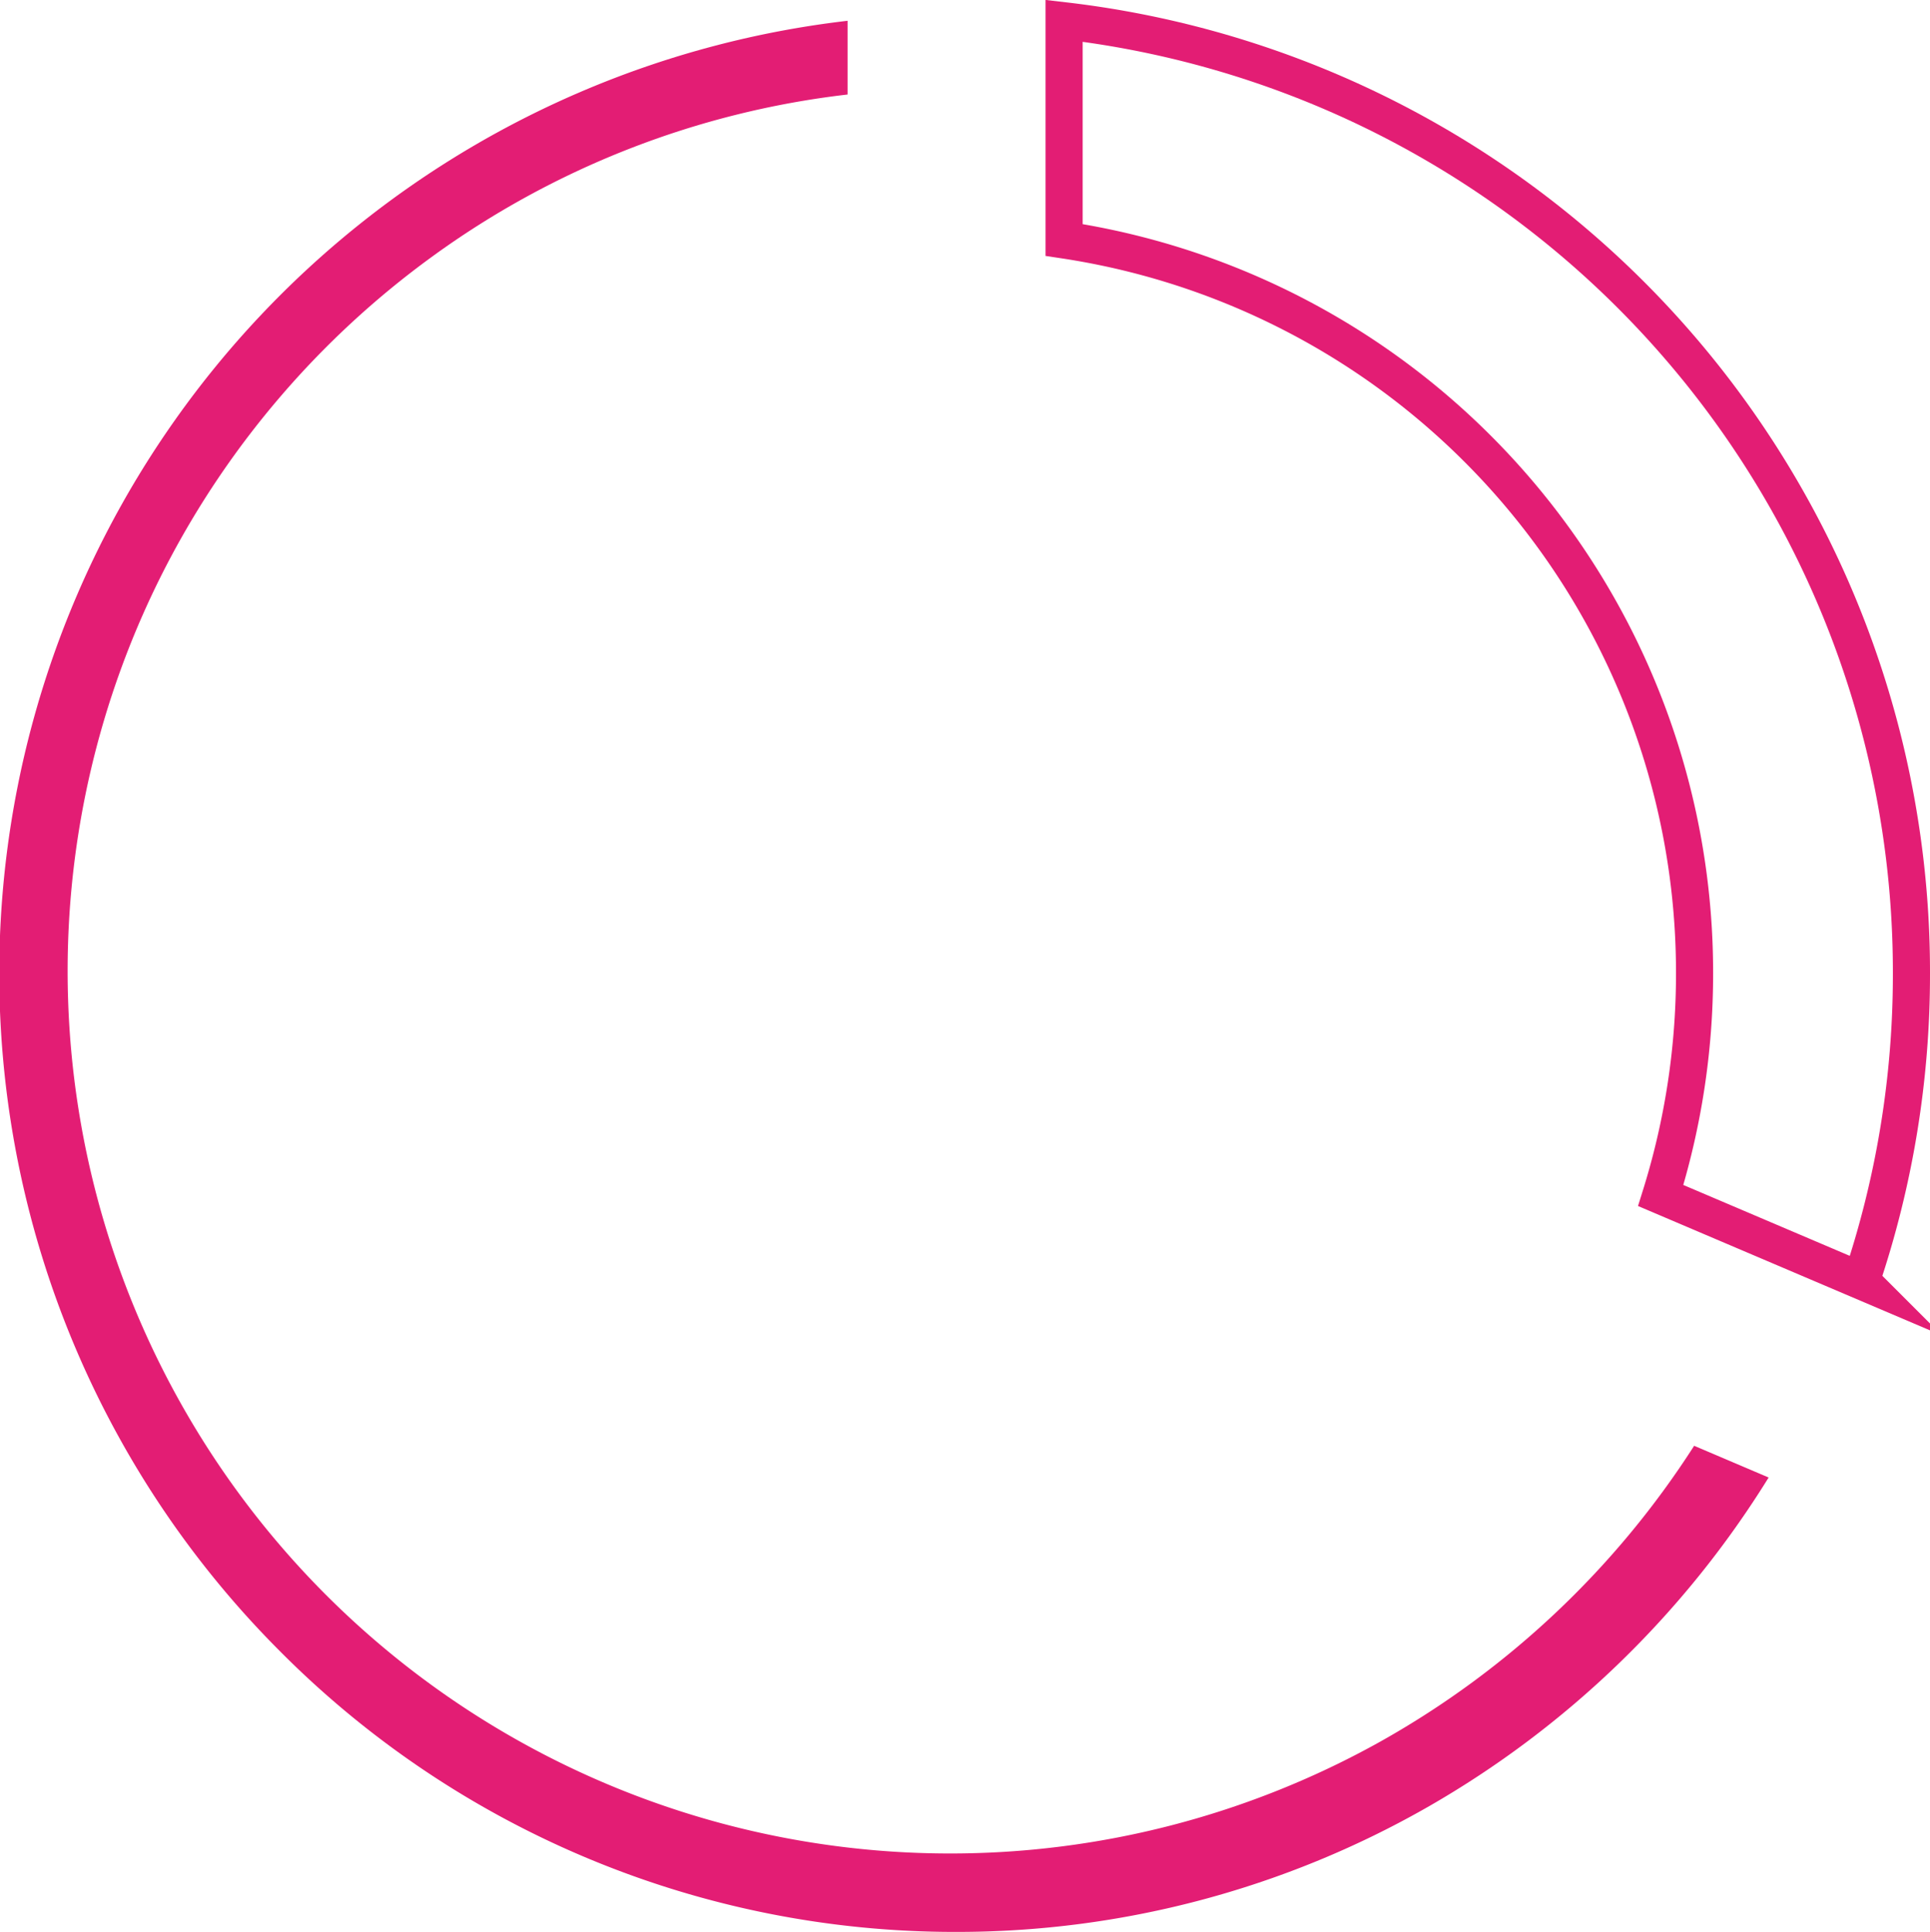 <svg xmlns="http://www.w3.org/2000/svg" width="104" height="104.119" viewBox="0 0 104 104.119">
  <g id="noun_Pie_Chart_2182082" data-name="noun_Pie Chart_2182082" transform="translate(0 1.12)">
    <g id="Group">
      <path id="Combined_Shape" data-name="Combined Shape" d="M51.506,103h-.019A51.238,51.238,0,0,1,15.081,87.867,51.684,51.684,0,0,1,45.672,0V3.974a47.292,47.292,0,0,0-22.431,8.77A47.768,47.768,0,0,0,9,29.29,47.558,47.558,0,0,0,74.4,92.732,47.894,47.894,0,0,0,91.291,76.8L95.3,78.508h.006A51.94,51.94,0,0,1,76.939,96.265,51.11,51.11,0,0,1,51.506,103Z" transform="translate(0 0)" fill="#e31d74"/>
      <path id="Path" d="M0,0V11.813A39.923,39.923,0,0,1,33.973,51.336a40.085,40.085,0,0,1-1.823,11.976l10.8,4.6a51.626,51.626,0,0,0,2.71-16.572A51.613,51.613,0,0,0,0,0Z" transform="translate(57.34)" fill="none" stroke="#e31d74" stroke-miterlimit="10" stroke-width="2"/>
    </g>
  </g>
</svg>
